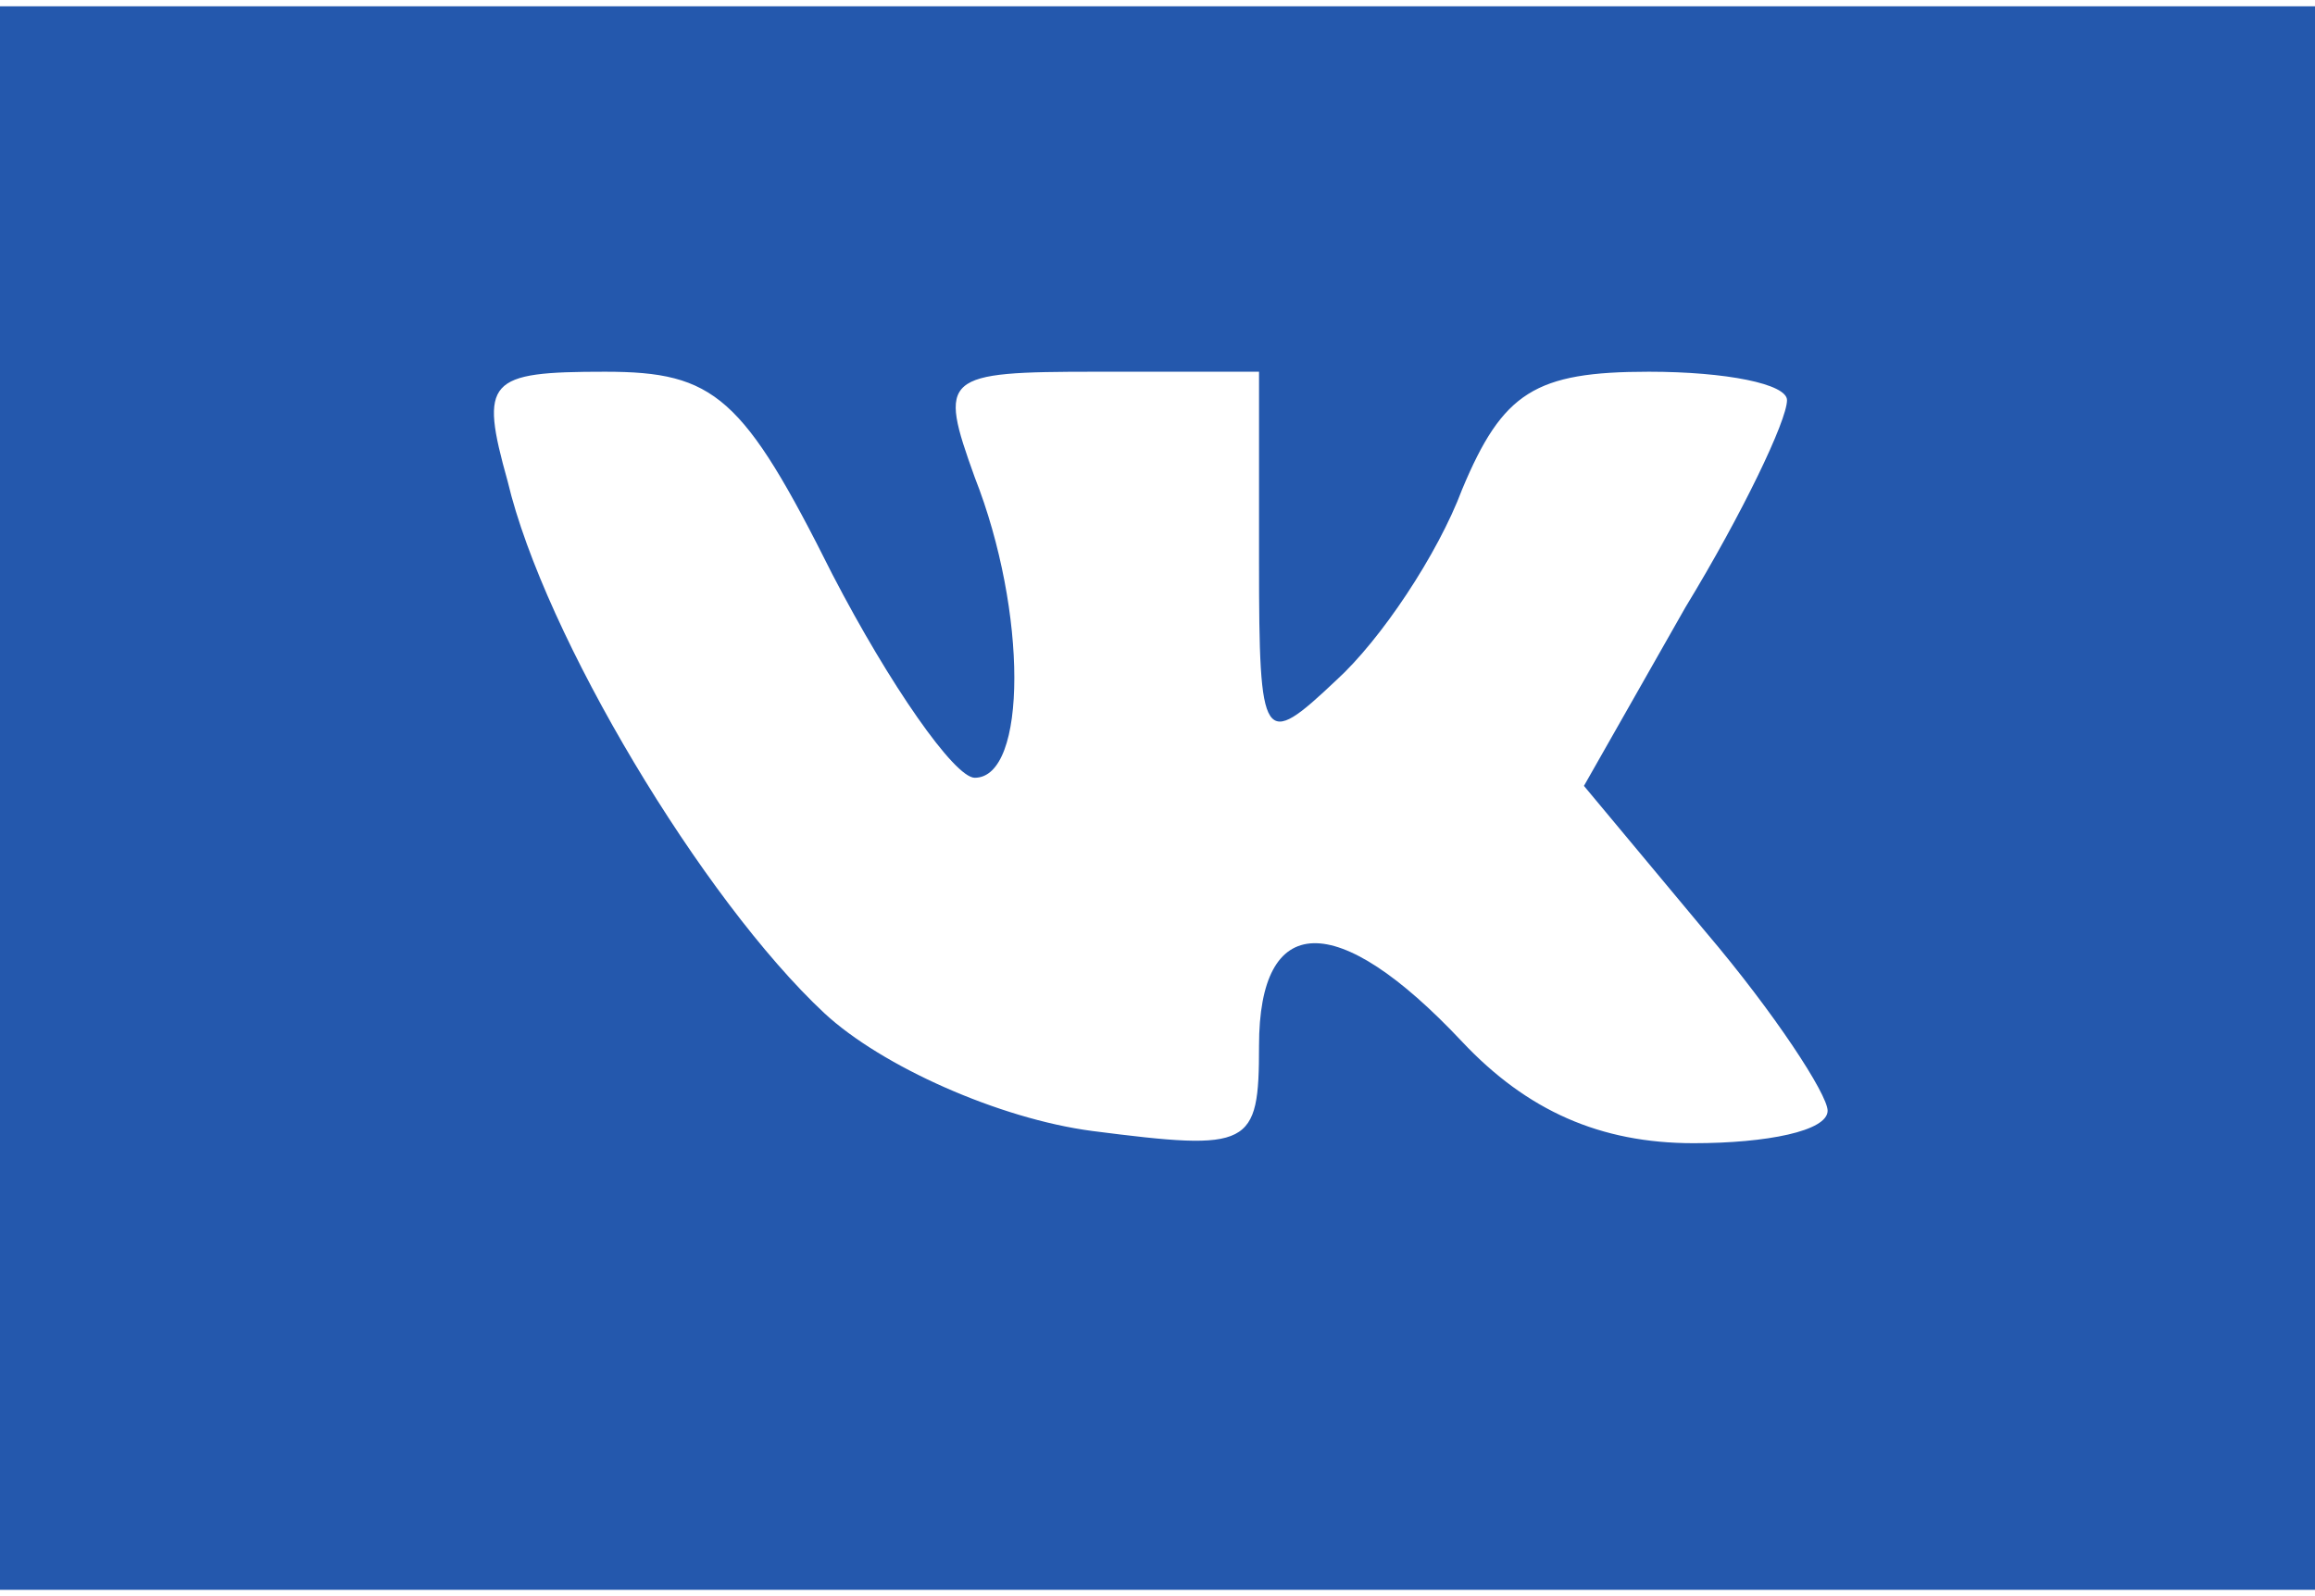 <?xml version="1.0" standalone="no"?>
<!DOCTYPE svg PUBLIC "-//W3C//DTD SVG 20010904//EN"
 "http://www.w3.org/TR/2001/REC-SVG-20010904/DTD/svg10.dtd">
<svg version="1.0" xmlns="http://www.w3.org/2000/svg"
 width="29pt" height="20pt" viewBox="0 0 57 39"
 preserveAspectRatio="xMidYMid meet">
<g transform="translate(0,39) scale(0.1,-0.1)"
fill="#2458ad" stroke="none">
<path d="M0 195 l0 -195 285 0 285 0 0 195 0 195 -285 0 -285 0 0 -195z m205
55 c14 -27 30 -50 35 -50 13 0 13 41 0 74 -9 25 -8 26 30 26 l40 0 0 -47 c0
-45 1 -46 19 -29 11 10 25 31 31 47 10 24 18 29 46 29 19 0 34 -3 34 -7 0 -5
-11 -28 -25 -51 l-25 -44 30 -36 c17 -20 30 -40 30 -44 0 -5 -15 -8 -33 -8
-23 0 -41 8 -57 25 -31 33 -50 32 -50 -1 0 -25 -2 -26 -41 -21 -23 3 -52 16
-66 29 -30 28 -69 93 -78 131 -7 25 -5 27 24 27 27 0 34 -6 56 -50z"/>
</g>
</svg>

